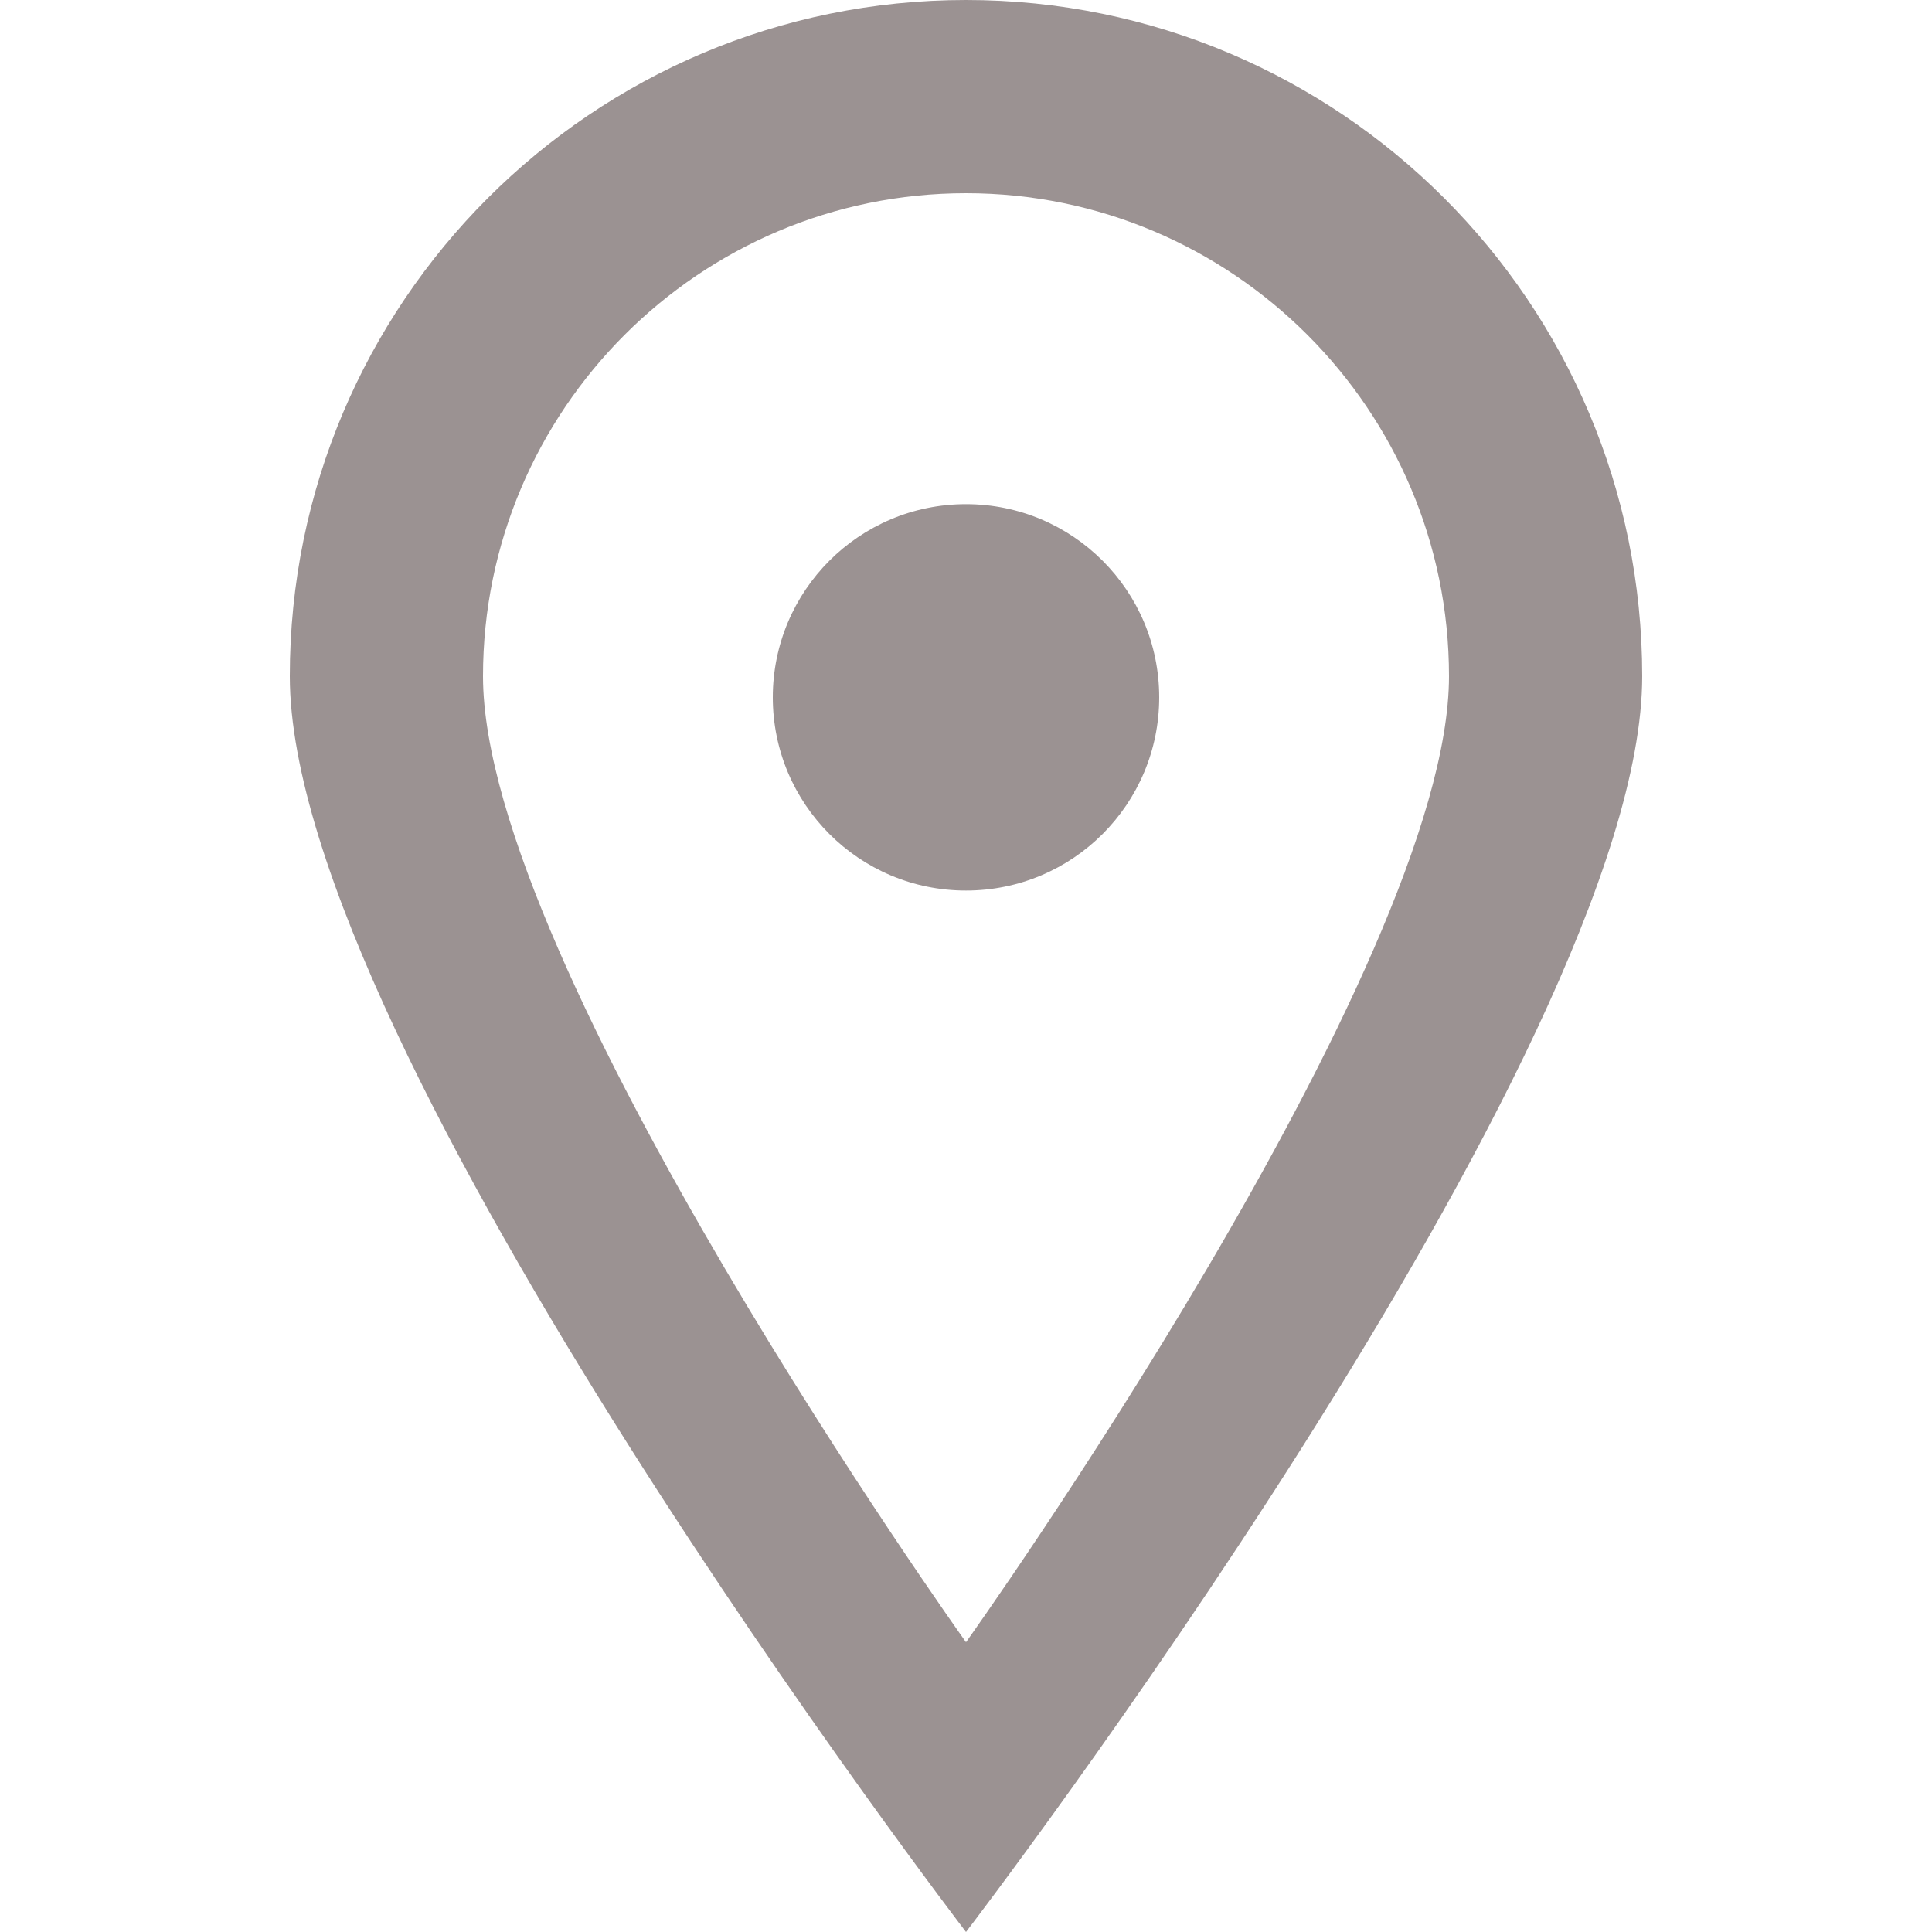 <!DOCTYPE svg PUBLIC "-//W3C//DTD SVG 1.1//EN" "http://www.w3.org/Graphics/SVG/1.1/DTD/svg11.dtd">
<!-- Uploaded to: SVG Repo, www.svgrepo.com, Transformed by: SVG Repo Mixer Tools -->
<svg width="800px" height="800px" viewBox="-3 0 20 20" version="1.1" xmlns="http://www.w3.org/2000/svg" xmlns:xlink="http://www.w3.org/1999/xlink" fill="#000000">
<g id="SVGRepo_bgCarrier" stroke-width="0"/>
<g id="SVGRepo_tracerCarrier" stroke-linecap="round" stroke-linejoin="round"/>
<g id="SVGRepo_iconCarrier"> <title>pin_sharp_circle [#949494]</title> <desc>Created with Sketch.</desc> <defs> </defs> <g id="Page-1" stroke="none" stroke-width="1" fill="none" fill-rule="evenodd"> <g id="Dribbble-Light-Preview" transform="translate(-223, -5439)" fill="#9b9292"> <g id="icons" transform="translate(56, 160)"> <path d="M176,5286.219 C176,5287.324 175.105,5288.219 174,5288.219 C172.895,5288.219 172,5287.324 172,5286.219 C172,5285.114 172.895,5284.219 174,5284.219 C175.105,5284.219 176,5285.114 176,5286.219 M174,5296 C174,5296 169,5289 169,5286 C169,5283.243 171.243,5281 174,5281 C176.757,5281 179,5283.243 179,5286 C179,5289 174,5296 174,5296 M174,5279 C170.134,5279 167,5282.134 167,5286 C167,5289.866 174,5299 174,5299 C174,5299 181,5289.866 181,5286 C181,5282.134 177.866,5279 174,5279" id="pin_sharp_circle-[#949494]"> </path> </g> </g> </g> </g>
</svg>